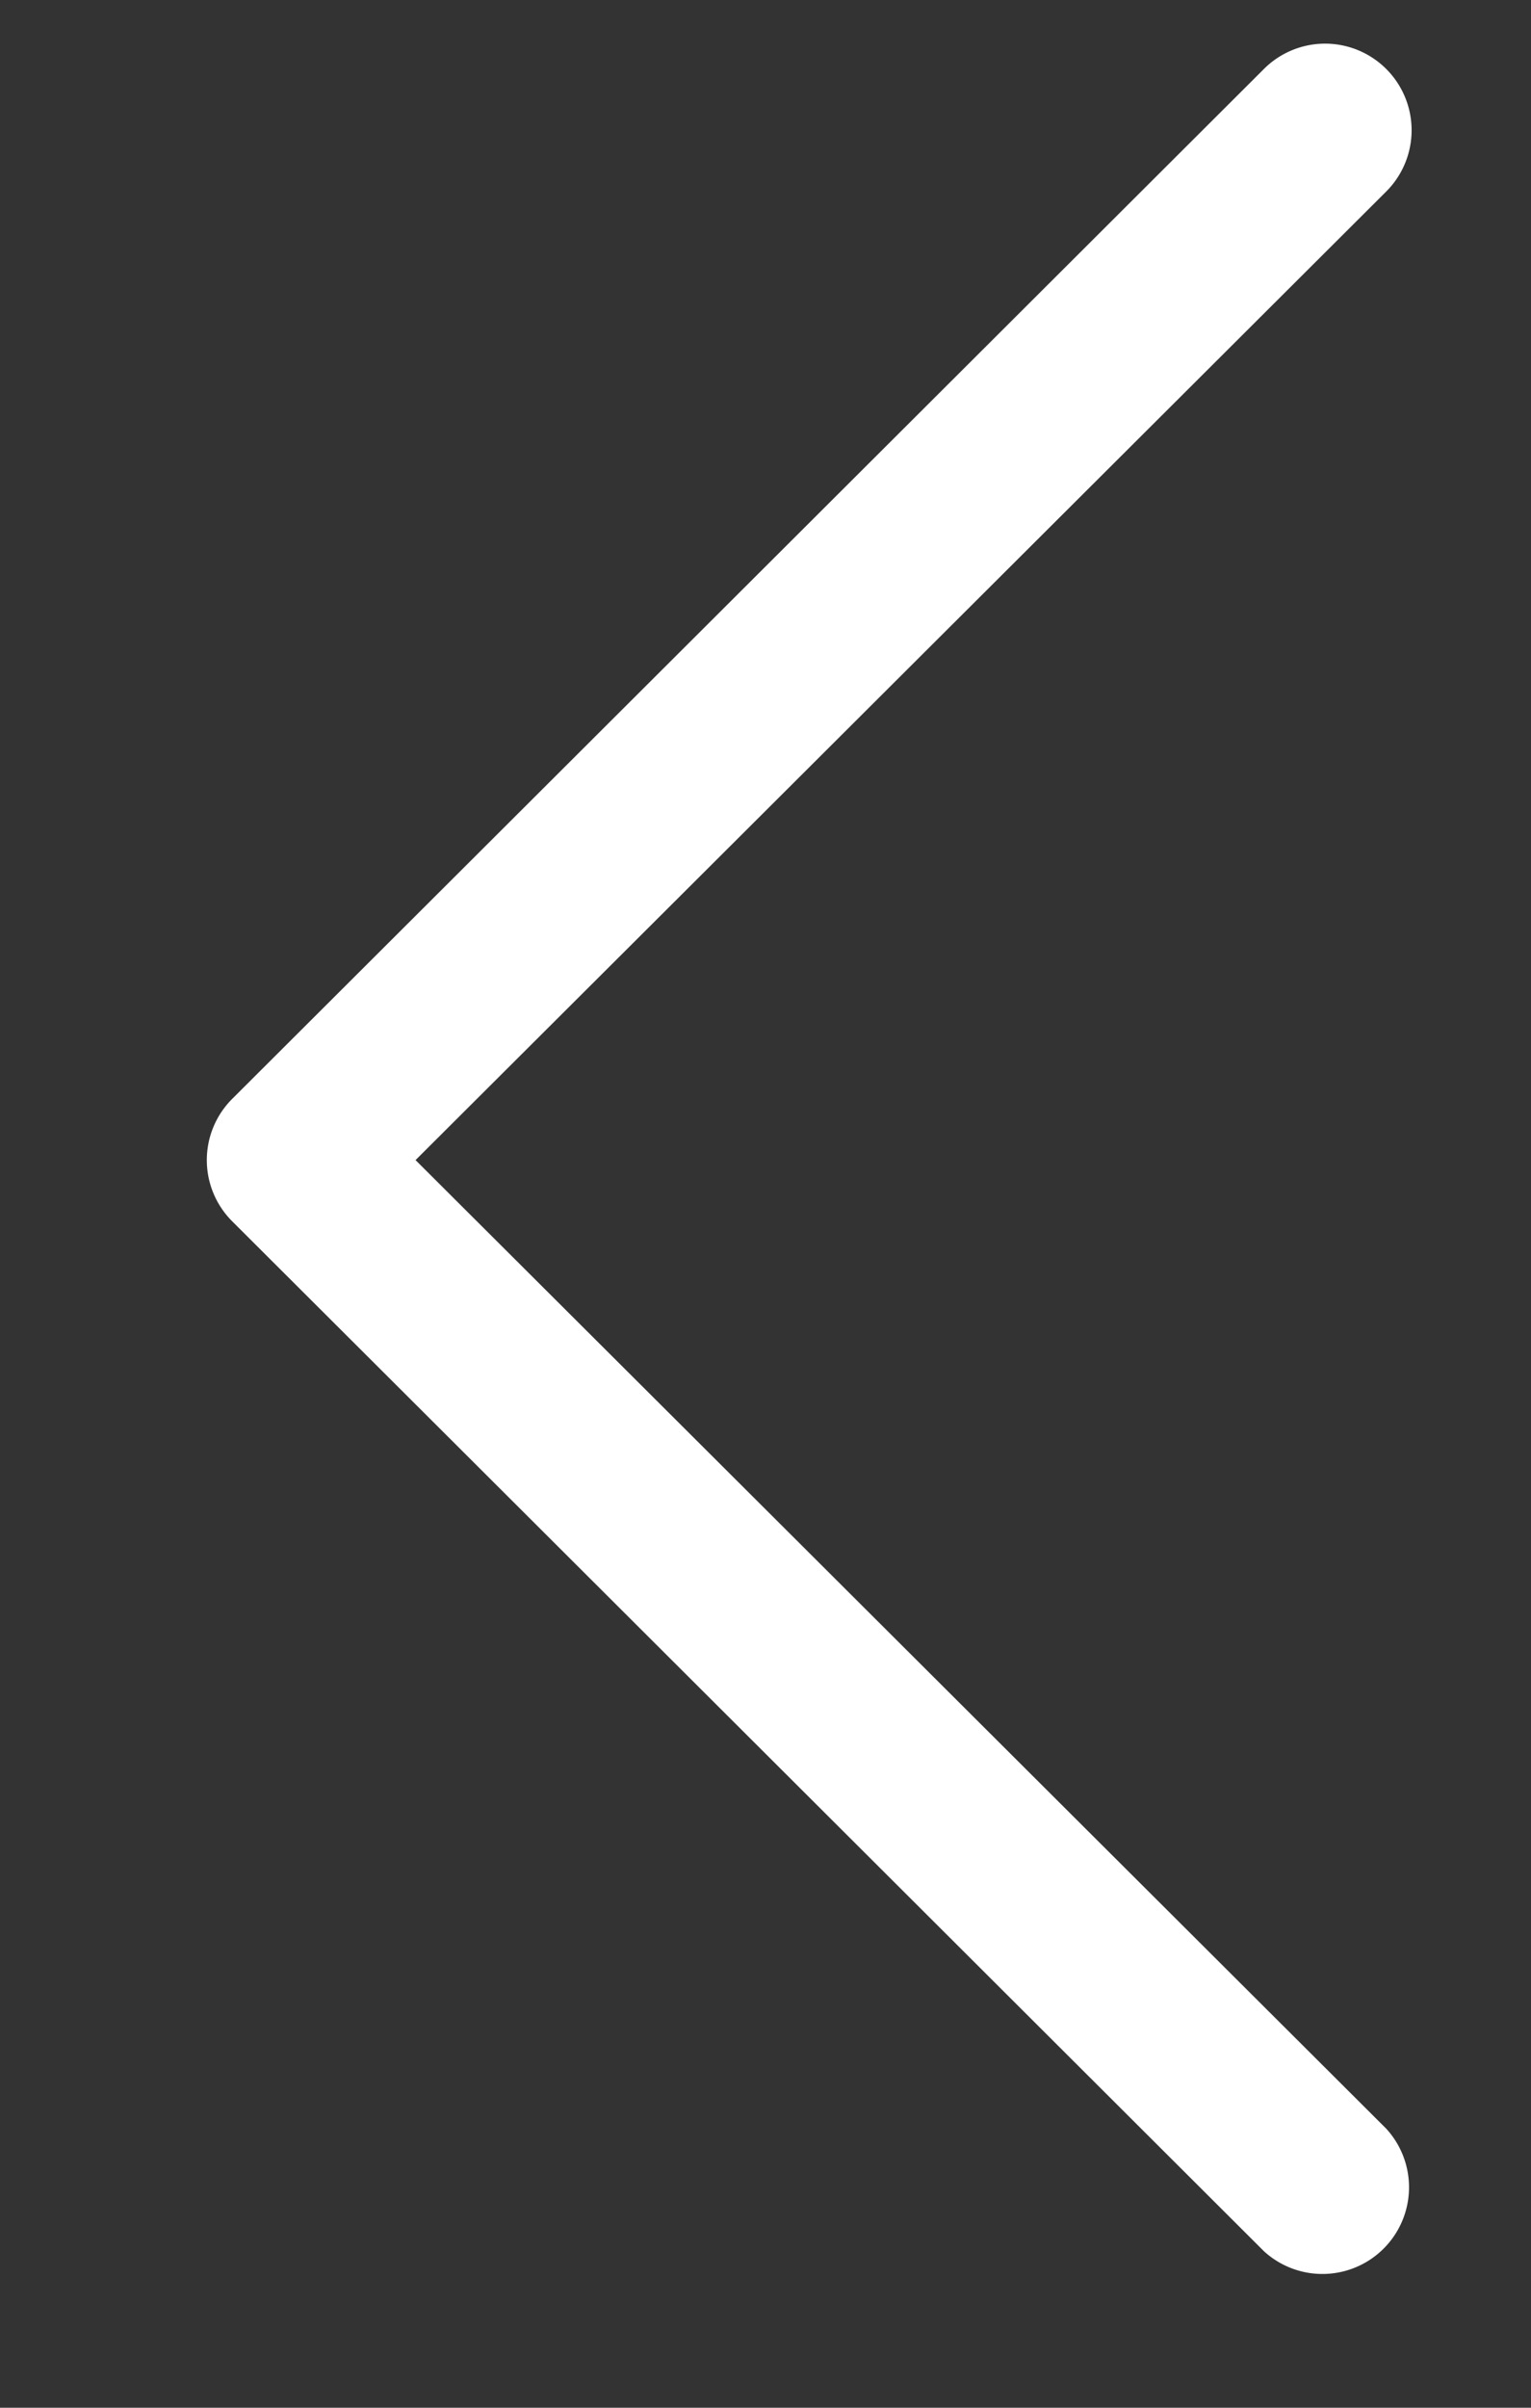 <svg width="7" height="11" fill="none" xmlns="http://www.w3.org/2000/svg"><rect width="100%" height="100%" fill="#333333" stroke="none"/><path d="M1.062 5.58l4.717 4.705a.396.396 0 00.559-.56L1.9 5.3 6.338.875a.395.395 0 10-.559-.56L1.062 5.02a.395.395 0 000 .56z" fill="#fff"/></svg>
